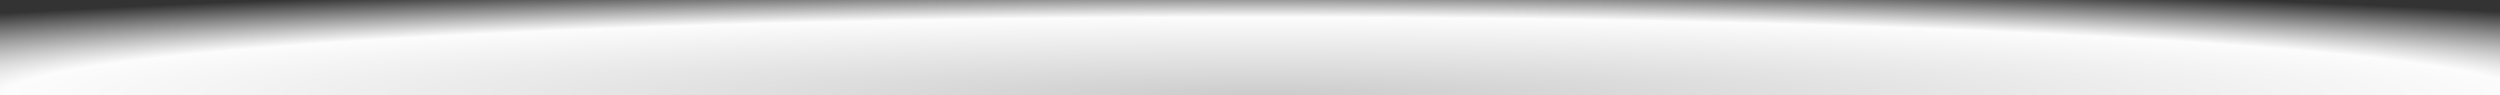 <?xml version="1.0" encoding="utf-8"?>
<!-- Generator: Adobe Illustrator 19.1.0, SVG Export Plug-In . SVG Version: 6.00 Build 0)  -->
<svg version="1.1" id="Layer_1" xmlns="http://www.w3.org/2000/svg" xmlns:xlink="http://www.w3.org/1999/xlink" x="0px" y="0px"
	 viewBox="0 0 252 9.6" style="enable-background:new 0 0 252 9.6;" xml:space="preserve">
<rect x="0" y="0" width="252" height="9.6" fill="#333333" stroke="none"/>
<style type="text/css">
	.st0{fill:url(#SVGID_1_);}
</style>
<radialGradient id="SVGID_1_" cx="402.512" cy="12197.057" r="184.225" gradientTransform="matrix(-1 0 0 -6.161207e-02 530 761.037)" gradientUnits="userSpaceOnUse">
	<stop  offset="0" style="stop-color:#CCCCCC"/>
	<stop  offset="0.689" style="stop-color:#FCFCFC"/>
	<stop  offset="1" style="stop-color:#FFFFFF;stop-opacity:0"/>
</radialGradient>
<rect x="0" y="0" class="st0" width="252" height="9.6"/>
</svg>
